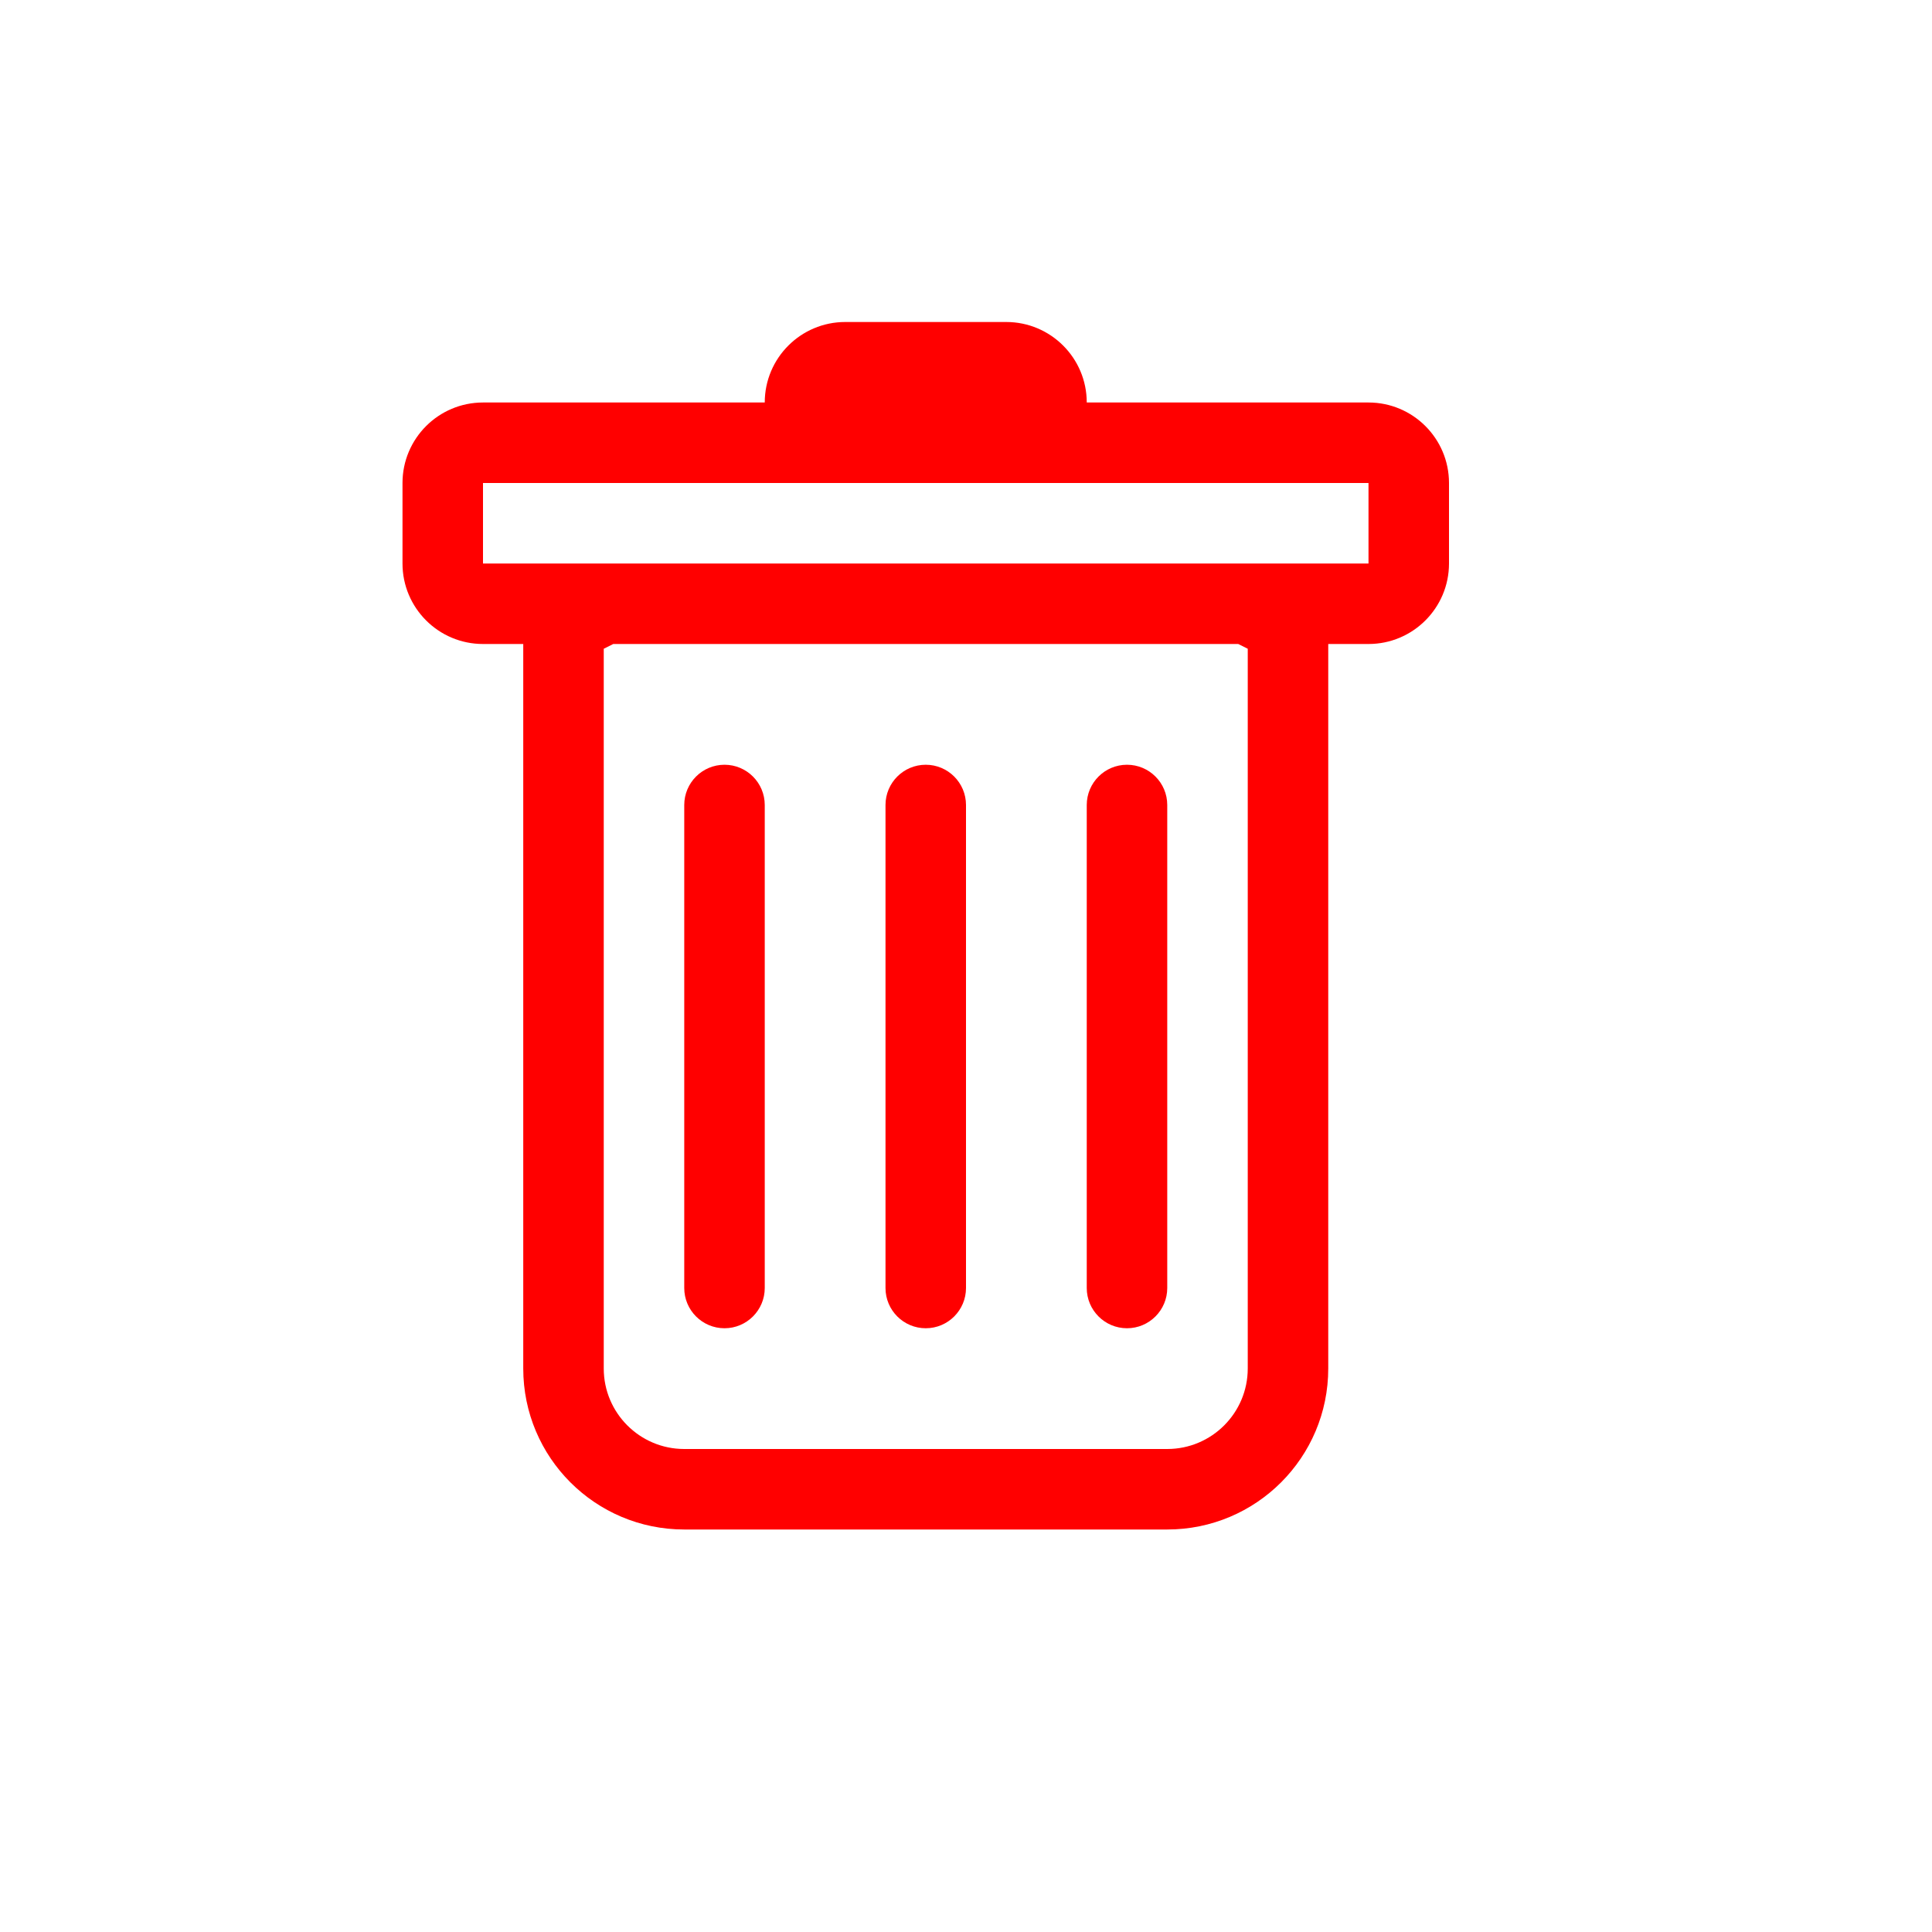<svg width="24" height="24" viewBox="0 0 24 24" fill="none" xmlns="http://www.w3.org/2000/svg">
<path d="M9 9.5C9.276 9.5 9.5 9.724 9.5 10V16C9.5 16.276 9.276 16.5 9 16.5C8.724 16.5 8.5 16.276 8.5 16V10C8.5 9.724 8.724 9.5 9 9.5Z" fill="#FF0000"/>
<path d="M11.5 9.5C11.776 9.5 12 9.724 12 10V16C12 16.276 11.776 16.5 11.5 16.5C11.224 16.5 11 16.276 11 16V10C11 9.724 11.224 9.5 11.5 9.5Z" fill="#FF0000"/>
<path d="M14.5 10C14.5 9.724 14.276 9.5 14 9.5C13.724 9.5 13.5 9.724 13.5 10V16C13.5 16.276 13.724 16.5 14 16.5C14.276 16.5 14.5 16.276 14.5 16V10Z" fill="#FF0000"/>
<path fill-rule="evenodd" clip-rule="evenodd" d="M18 7C18 7.552 17.552 8 17 8H16.5V17C16.5 18.105 15.605 19 14.5 19H8.5C7.395 19 6.5 18.105 6.5 17V8H6C5.448 8 5 7.552 5 7V6C5 5.448 5.448 5 6 5H9.5C9.5 4.448 9.948 4 10.5 4H12.5C13.052 4 13.5 4.448 13.5 5H17C17.552 5 18 5.448 18 6V7ZM7.618 8L7.5 8.059V17C7.5 17.552 7.948 18 8.5 18H14.5C15.052 18 15.5 17.552 15.5 17V8.059L15.382 8H7.618ZM6 7V6H17V7H6Z" fill="#FF0000"/>
</svg>
